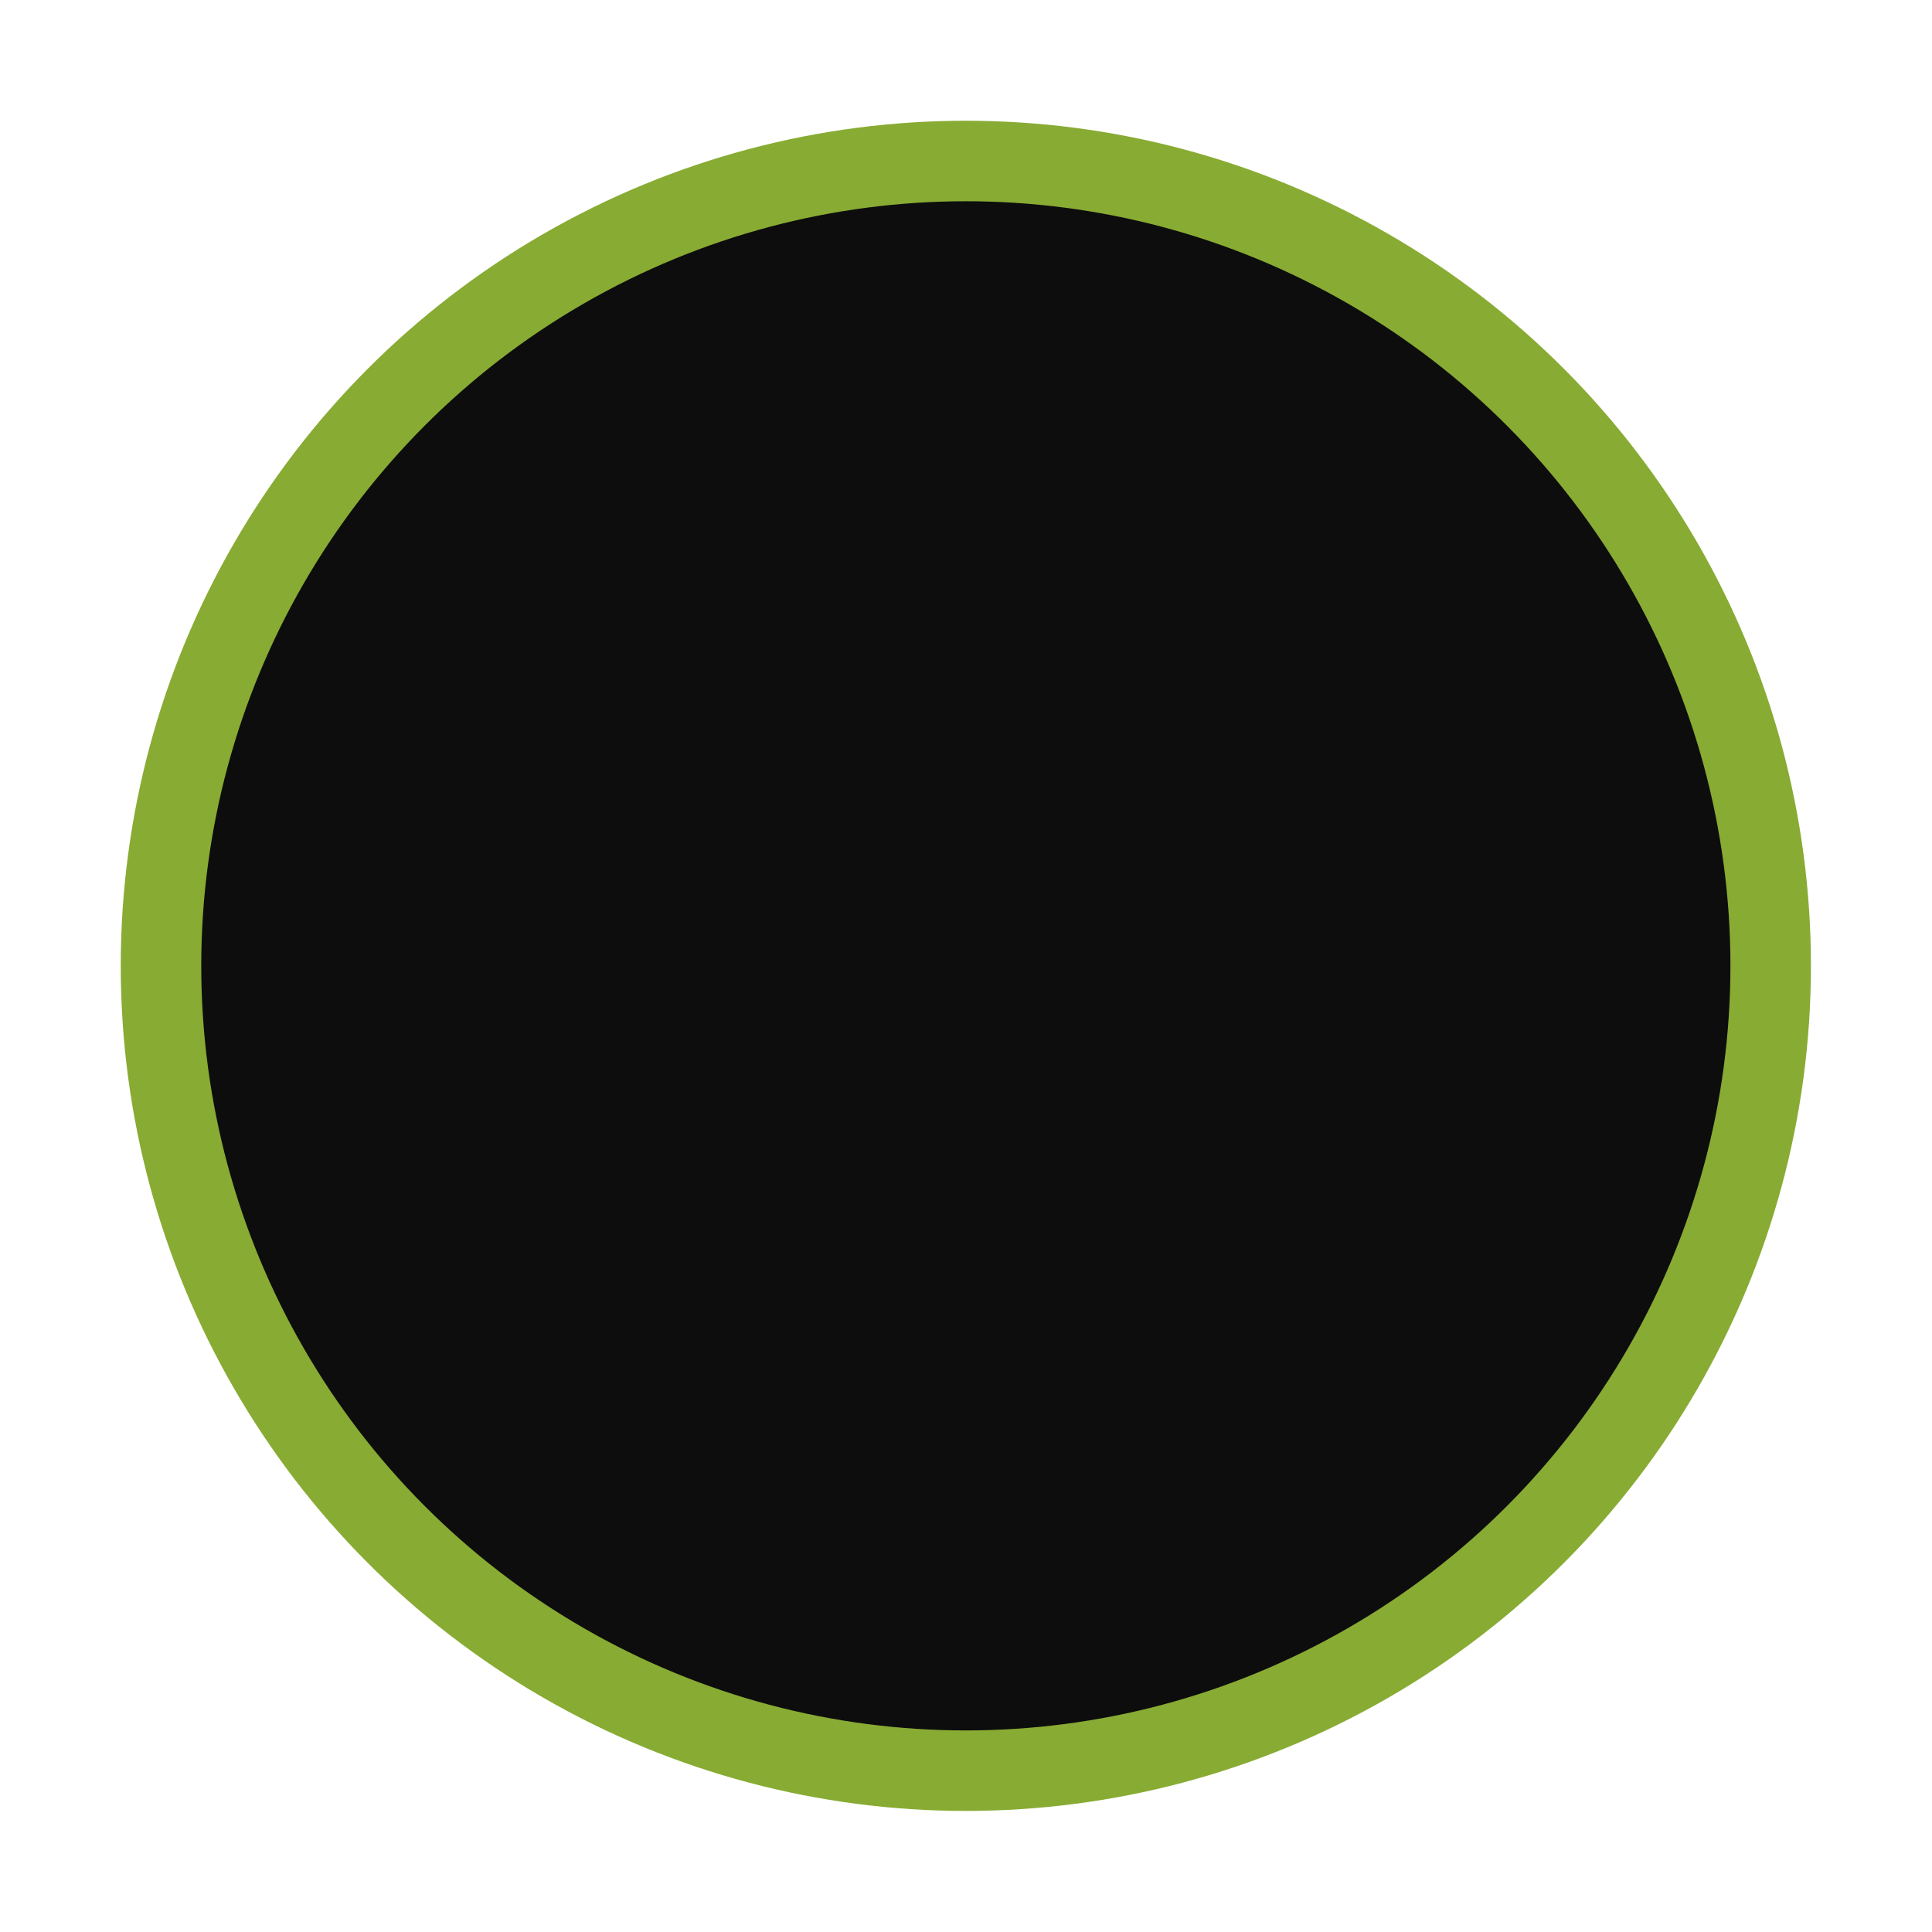 <svg clip-rule="evenodd" fill-rule="evenodd" stroke-linejoin="round" stroke-miterlimit="2" viewBox="0 0 24 24" xmlns="http://www.w3.org/2000/svg" width="34" height="34" stroke="#88ab33" fill="#0d0d0d"><circle cx="11.998" cy="11.998" fill-rule="nonzero" r="9.998"></circle></svg>